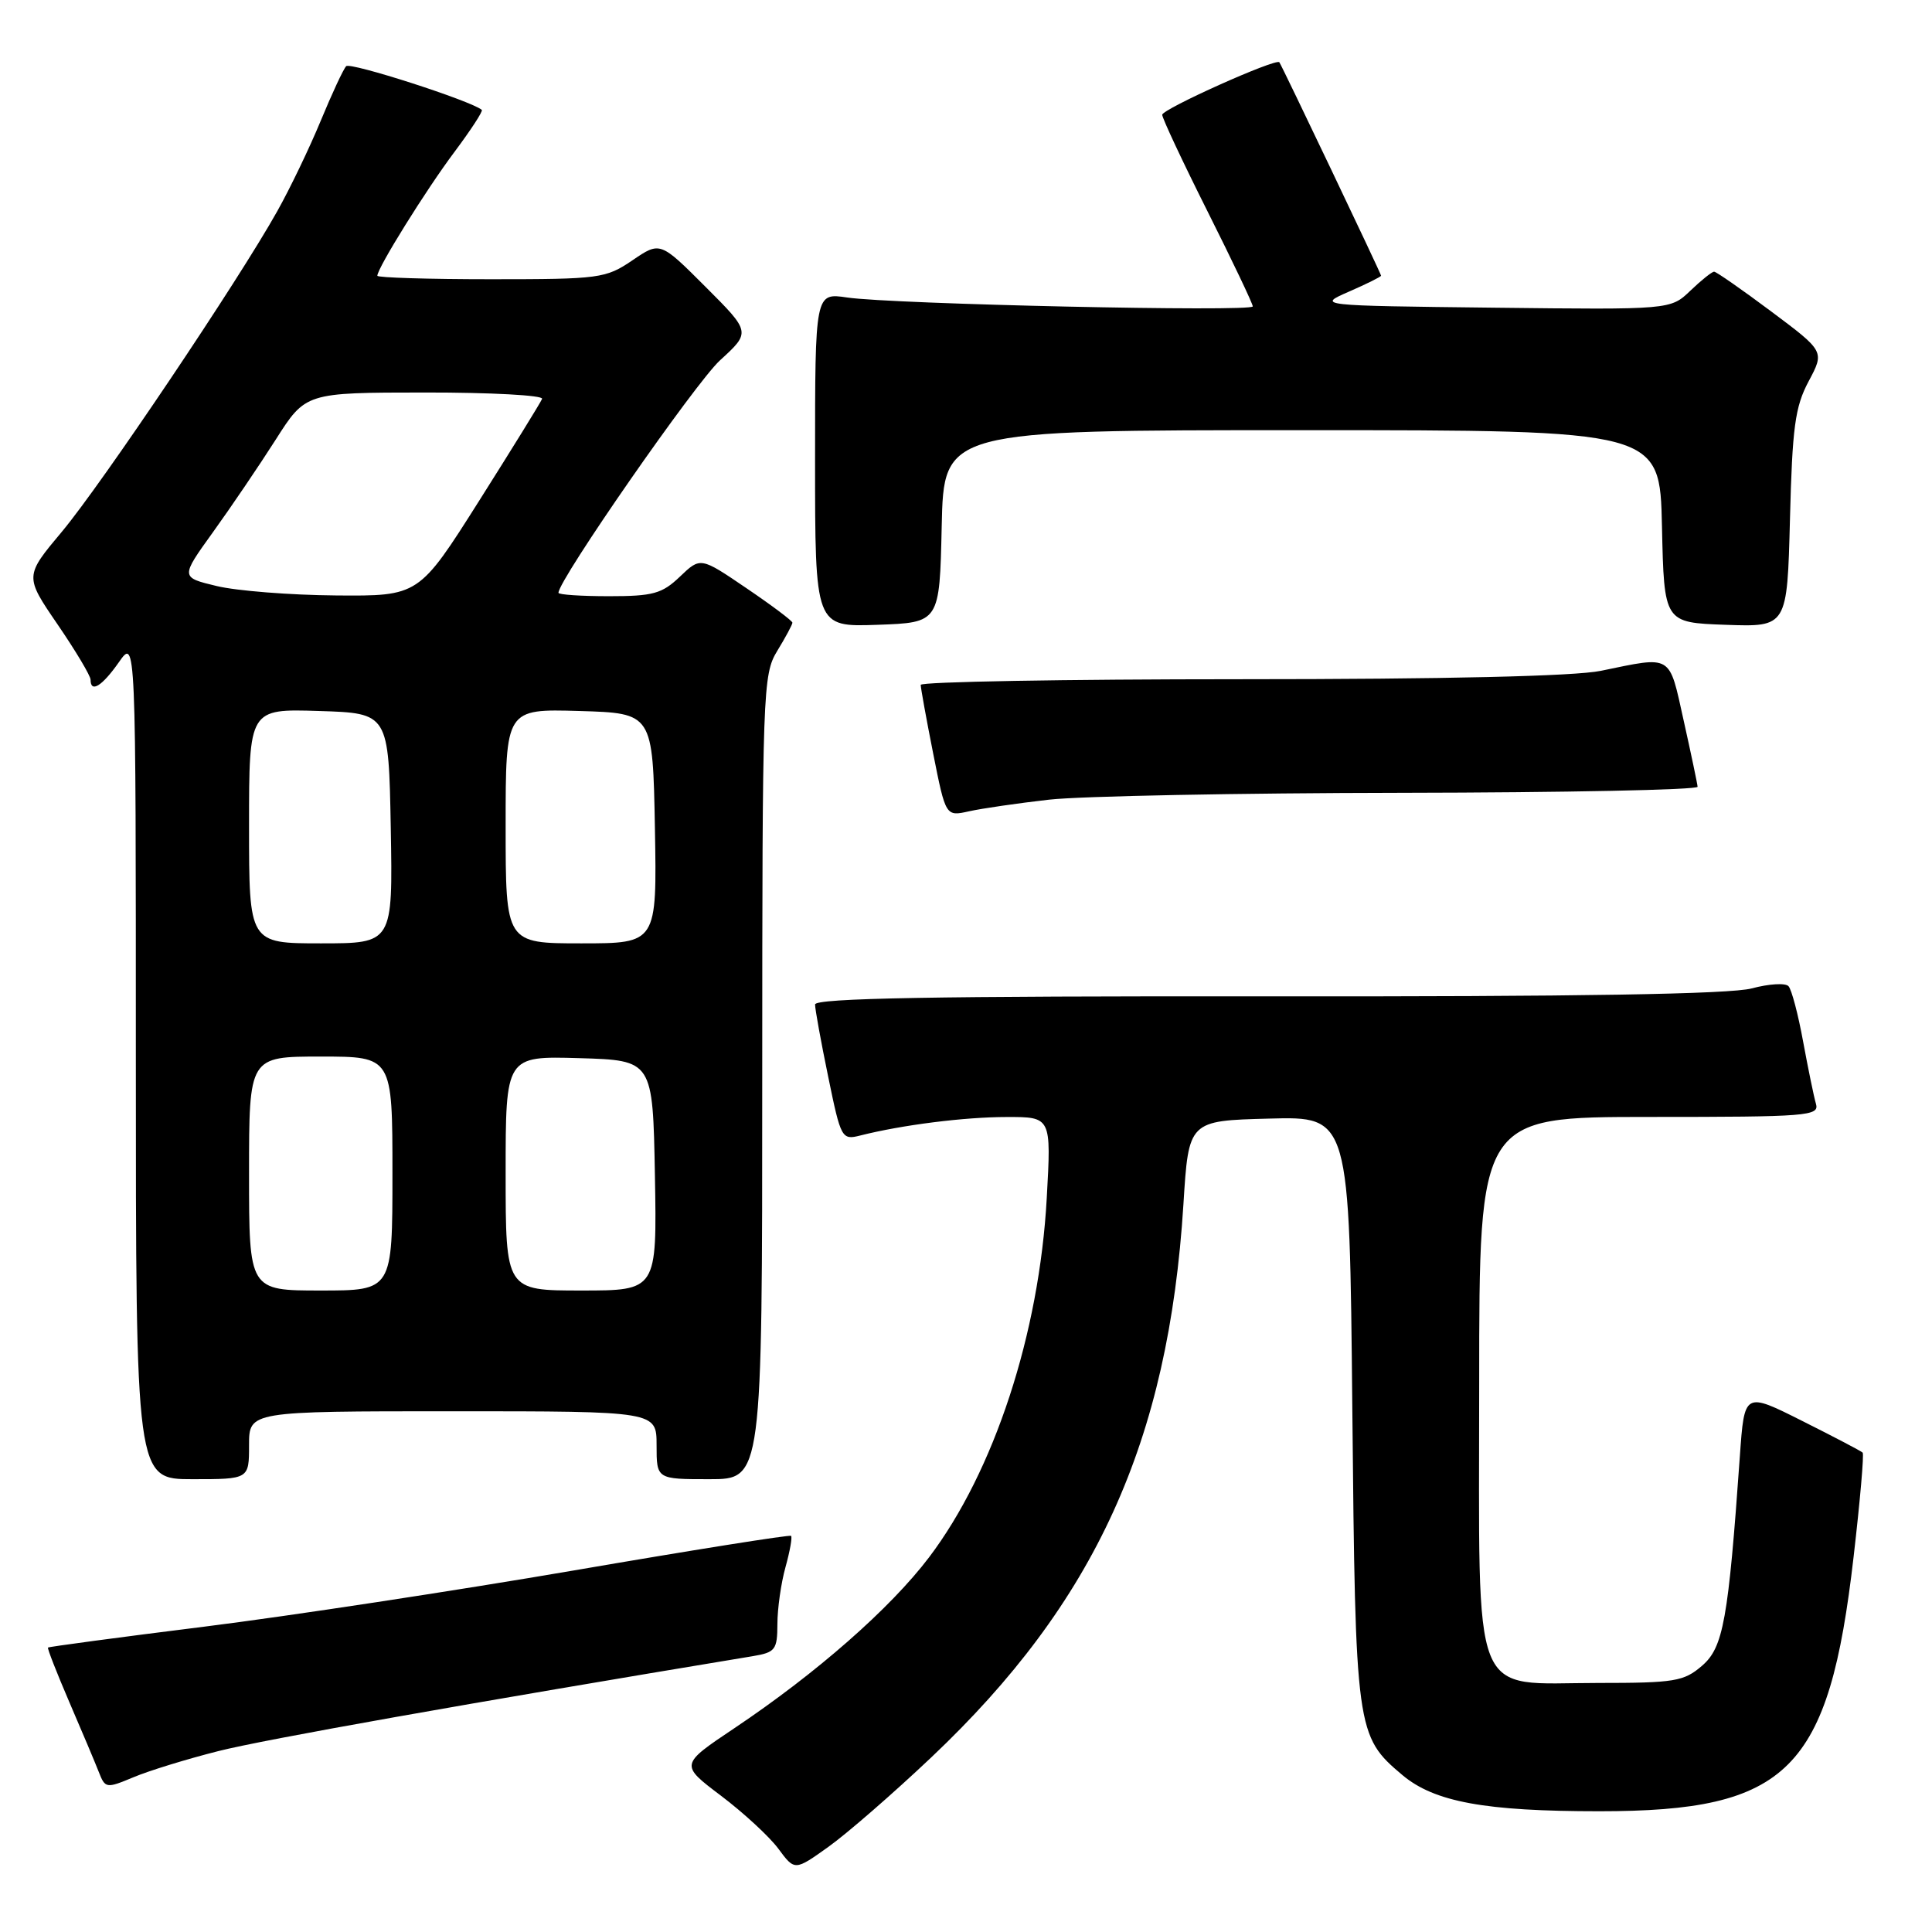 <?xml version="1.0" encoding="UTF-8" standalone="no"?>
<!DOCTYPE svg PUBLIC "-//W3C//DTD SVG 1.1//EN" "http://www.w3.org/Graphics/SVG/1.1/DTD/svg11.dtd" >
<svg xmlns="http://www.w3.org/2000/svg" xmlns:xlink="http://www.w3.org/1999/xlink" version="1.1" viewBox="0 0 256 256">
 <g >
 <path fill="currentColor"
d=" M 123.38 232.88 C 145.13 212.32 154.84 191.03 156.81 159.57 C 157.50 148.50 157.50 148.50 168.16 148.22 C 178.82 147.93 178.82 147.93 179.19 186.72 C 179.60 229.37 179.69 230.04 185.83 235.21 C 190.07 238.77 196.77 240.00 211.92 240.00 C 236.98 240.00 242.34 234.64 245.61 206.30 C 246.47 198.89 247.01 192.67 246.81 192.48 C 246.62 192.28 243.01 190.39 238.80 188.28 C 231.14 184.43 231.14 184.43 230.54 192.96 C 229.01 214.64 228.35 218.30 225.53 220.72 C 223.12 222.80 221.90 223.00 211.76 223.00 C 194.67 223.00 196.00 226.35 196.00 183.33 C 196.00 148.00 196.00 148.00 218.57 148.00 C 239.59 148.00 241.10 147.88 240.62 146.25 C 240.34 145.29 239.58 141.57 238.92 138.00 C 238.27 134.43 237.40 131.13 236.99 130.68 C 236.59 130.22 234.39 130.36 232.11 130.97 C 229.27 131.73 209.15 132.07 167.99 132.02 C 123.80 131.98 108.00 132.26 108.00 133.10 C 108.00 133.72 108.78 138.03 109.74 142.67 C 111.42 150.87 111.54 151.08 113.99 150.46 C 119.52 149.06 127.81 148.01 133.40 148.01 C 139.30 148.00 139.30 148.00 138.70 158.75 C 137.71 176.74 131.73 194.96 123.10 206.36 C 117.98 213.11 108.19 221.71 97.30 229.00 C 90.09 233.83 90.09 233.83 95.53 237.94 C 98.52 240.20 101.95 243.36 103.14 244.97 C 105.31 247.90 105.31 247.90 109.79 244.70 C 112.25 242.94 118.37 237.62 123.38 232.88 Z  M 28.93 232.03 C 34.96 230.50 61.98 225.70 99.75 219.45 C 102.73 218.95 103.00 218.61 103.01 215.20 C 103.01 213.17 103.49 209.77 104.08 207.66 C 104.67 205.54 105.00 203.68 104.82 203.51 C 104.65 203.34 91.70 205.40 76.05 208.09 C 60.40 210.77 38.36 214.13 27.08 215.54 C 15.79 216.95 6.47 218.20 6.36 218.31 C 6.25 218.42 7.52 221.66 9.17 225.50 C 10.83 229.35 12.59 233.52 13.08 234.77 C 13.94 236.98 14.07 237.00 17.67 235.50 C 19.70 234.64 24.77 233.08 28.93 232.03 Z  M 33.00 191.50 C 33.00 187.00 33.00 187.00 60.00 187.00 C 87.00 187.00 87.00 187.00 87.00 191.50 C 87.00 196.00 87.00 196.00 94.00 196.00 C 101.00 196.00 101.00 196.00 101.00 142.75 C 101.01 91.30 101.07 89.39 103.00 86.23 C 104.10 84.43 105.00 82.75 105.00 82.51 C 105.00 82.27 102.26 80.21 98.91 77.94 C 92.82 73.80 92.82 73.80 90.10 76.40 C 87.73 78.67 86.54 79.00 80.70 79.00 C 77.01 79.00 74.00 78.80 74.00 78.55 C 74.00 76.84 92.12 50.76 95.40 47.75 C 99.49 44.01 99.49 44.01 93.48 38.00 C 87.47 31.99 87.47 31.99 83.79 34.50 C 80.26 36.89 79.47 37.00 65.05 37.00 C 56.77 37.00 50.00 36.79 50.00 36.54 C 50.00 35.52 56.45 25.16 60.19 20.17 C 62.38 17.24 64.03 14.72 63.84 14.56 C 62.43 13.36 46.41 8.20 45.87 8.77 C 45.49 9.17 43.98 12.42 42.50 16.00 C 41.02 19.58 38.43 24.98 36.73 28.00 C 31.60 37.18 13.49 64.12 8.22 70.43 C 3.26 76.35 3.26 76.35 7.63 82.74 C 10.03 86.25 12.00 89.55 12.00 90.06 C 12.00 91.87 13.52 90.93 15.75 87.75 C 18.00 84.53 18.00 84.53 18.00 140.26 C 18.00 196.00 18.00 196.00 25.50 196.00 C 33.00 196.00 33.00 196.00 33.00 191.50 Z  M 139.00 105.96 C 143.12 105.49 164.16 105.08 185.75 105.05 C 207.34 105.02 224.97 104.66 224.94 104.25 C 224.91 103.84 224.08 99.90 223.10 95.50 C 221.12 86.58 221.68 86.92 212.11 88.89 C 208.66 89.60 191.52 90.00 164.36 90.00 C 141.06 90.00 122.00 90.34 122.00 90.75 C 122.00 91.16 122.74 95.25 123.65 99.84 C 125.31 108.19 125.31 108.19 128.41 107.50 C 130.11 107.12 134.88 106.43 139.00 105.96 Z  M 124.78 69.75 C 125.06 57.00 125.06 57.00 172.50 57.00 C 219.94 57.00 219.94 57.00 220.22 69.75 C 220.50 82.50 220.50 82.50 228.66 82.79 C 236.81 83.08 236.81 83.08 237.18 68.79 C 237.49 56.61 237.85 53.91 239.65 50.53 C 241.77 46.56 241.77 46.56 234.71 41.28 C 230.83 38.38 227.41 36.00 227.13 36.00 C 226.84 36.00 225.43 37.13 223.98 38.52 C 221.35 41.04 221.35 41.04 197.93 40.77 C 174.50 40.50 174.50 40.50 178.75 38.64 C 181.09 37.62 183.00 36.67 183.00 36.53 C 183.00 36.27 169.85 8.68 169.52 8.25 C 169.09 7.68 154.00 14.45 154.00 15.21 C 154.00 15.66 156.70 21.42 160.00 28.00 C 163.30 34.58 166.00 40.25 166.00 40.60 C 166.00 41.35 118.27 40.31 112.25 39.42 C 108.00 38.79 108.00 38.79 108.00 60.94 C 108.00 83.08 108.00 83.08 116.25 82.79 C 124.50 82.50 124.50 82.50 124.78 69.75 Z  M 33.00 155.50 C 33.00 140.00 33.00 140.00 42.50 140.00 C 52.00 140.00 52.00 140.00 52.00 155.50 C 52.00 171.00 52.00 171.00 42.50 171.00 C 33.00 171.00 33.00 171.00 33.00 155.50 Z  M 67.00 155.46 C 67.00 139.93 67.00 139.93 76.75 140.21 C 86.50 140.50 86.50 140.50 86.78 155.75 C 87.05 171.00 87.05 171.00 77.03 171.00 C 67.00 171.00 67.00 171.00 67.00 155.46 Z  M 33.00 109.46 C 33.00 93.92 33.00 93.92 42.25 94.21 C 51.50 94.50 51.50 94.50 51.78 109.75 C 52.05 125.00 52.05 125.00 42.53 125.00 C 33.00 125.00 33.00 125.00 33.00 109.46 Z  M 67.00 109.46 C 67.00 93.93 67.00 93.93 76.75 94.21 C 86.50 94.50 86.50 94.50 86.78 109.75 C 87.05 125.00 87.05 125.00 77.03 125.00 C 67.00 125.00 67.00 125.00 67.00 109.46 Z  M 28.70 77.65 C 23.91 76.50 23.91 76.50 28.23 70.50 C 30.61 67.20 34.34 61.69 36.53 58.26 C 40.50 52.02 40.50 52.02 56.33 52.01 C 65.04 52.00 72.02 52.38 71.83 52.85 C 71.65 53.31 67.90 59.38 63.50 66.34 C 55.50 78.99 55.50 78.99 44.50 78.90 C 38.45 78.85 31.34 78.29 28.70 77.65 Z "/>
</g>
</svg>